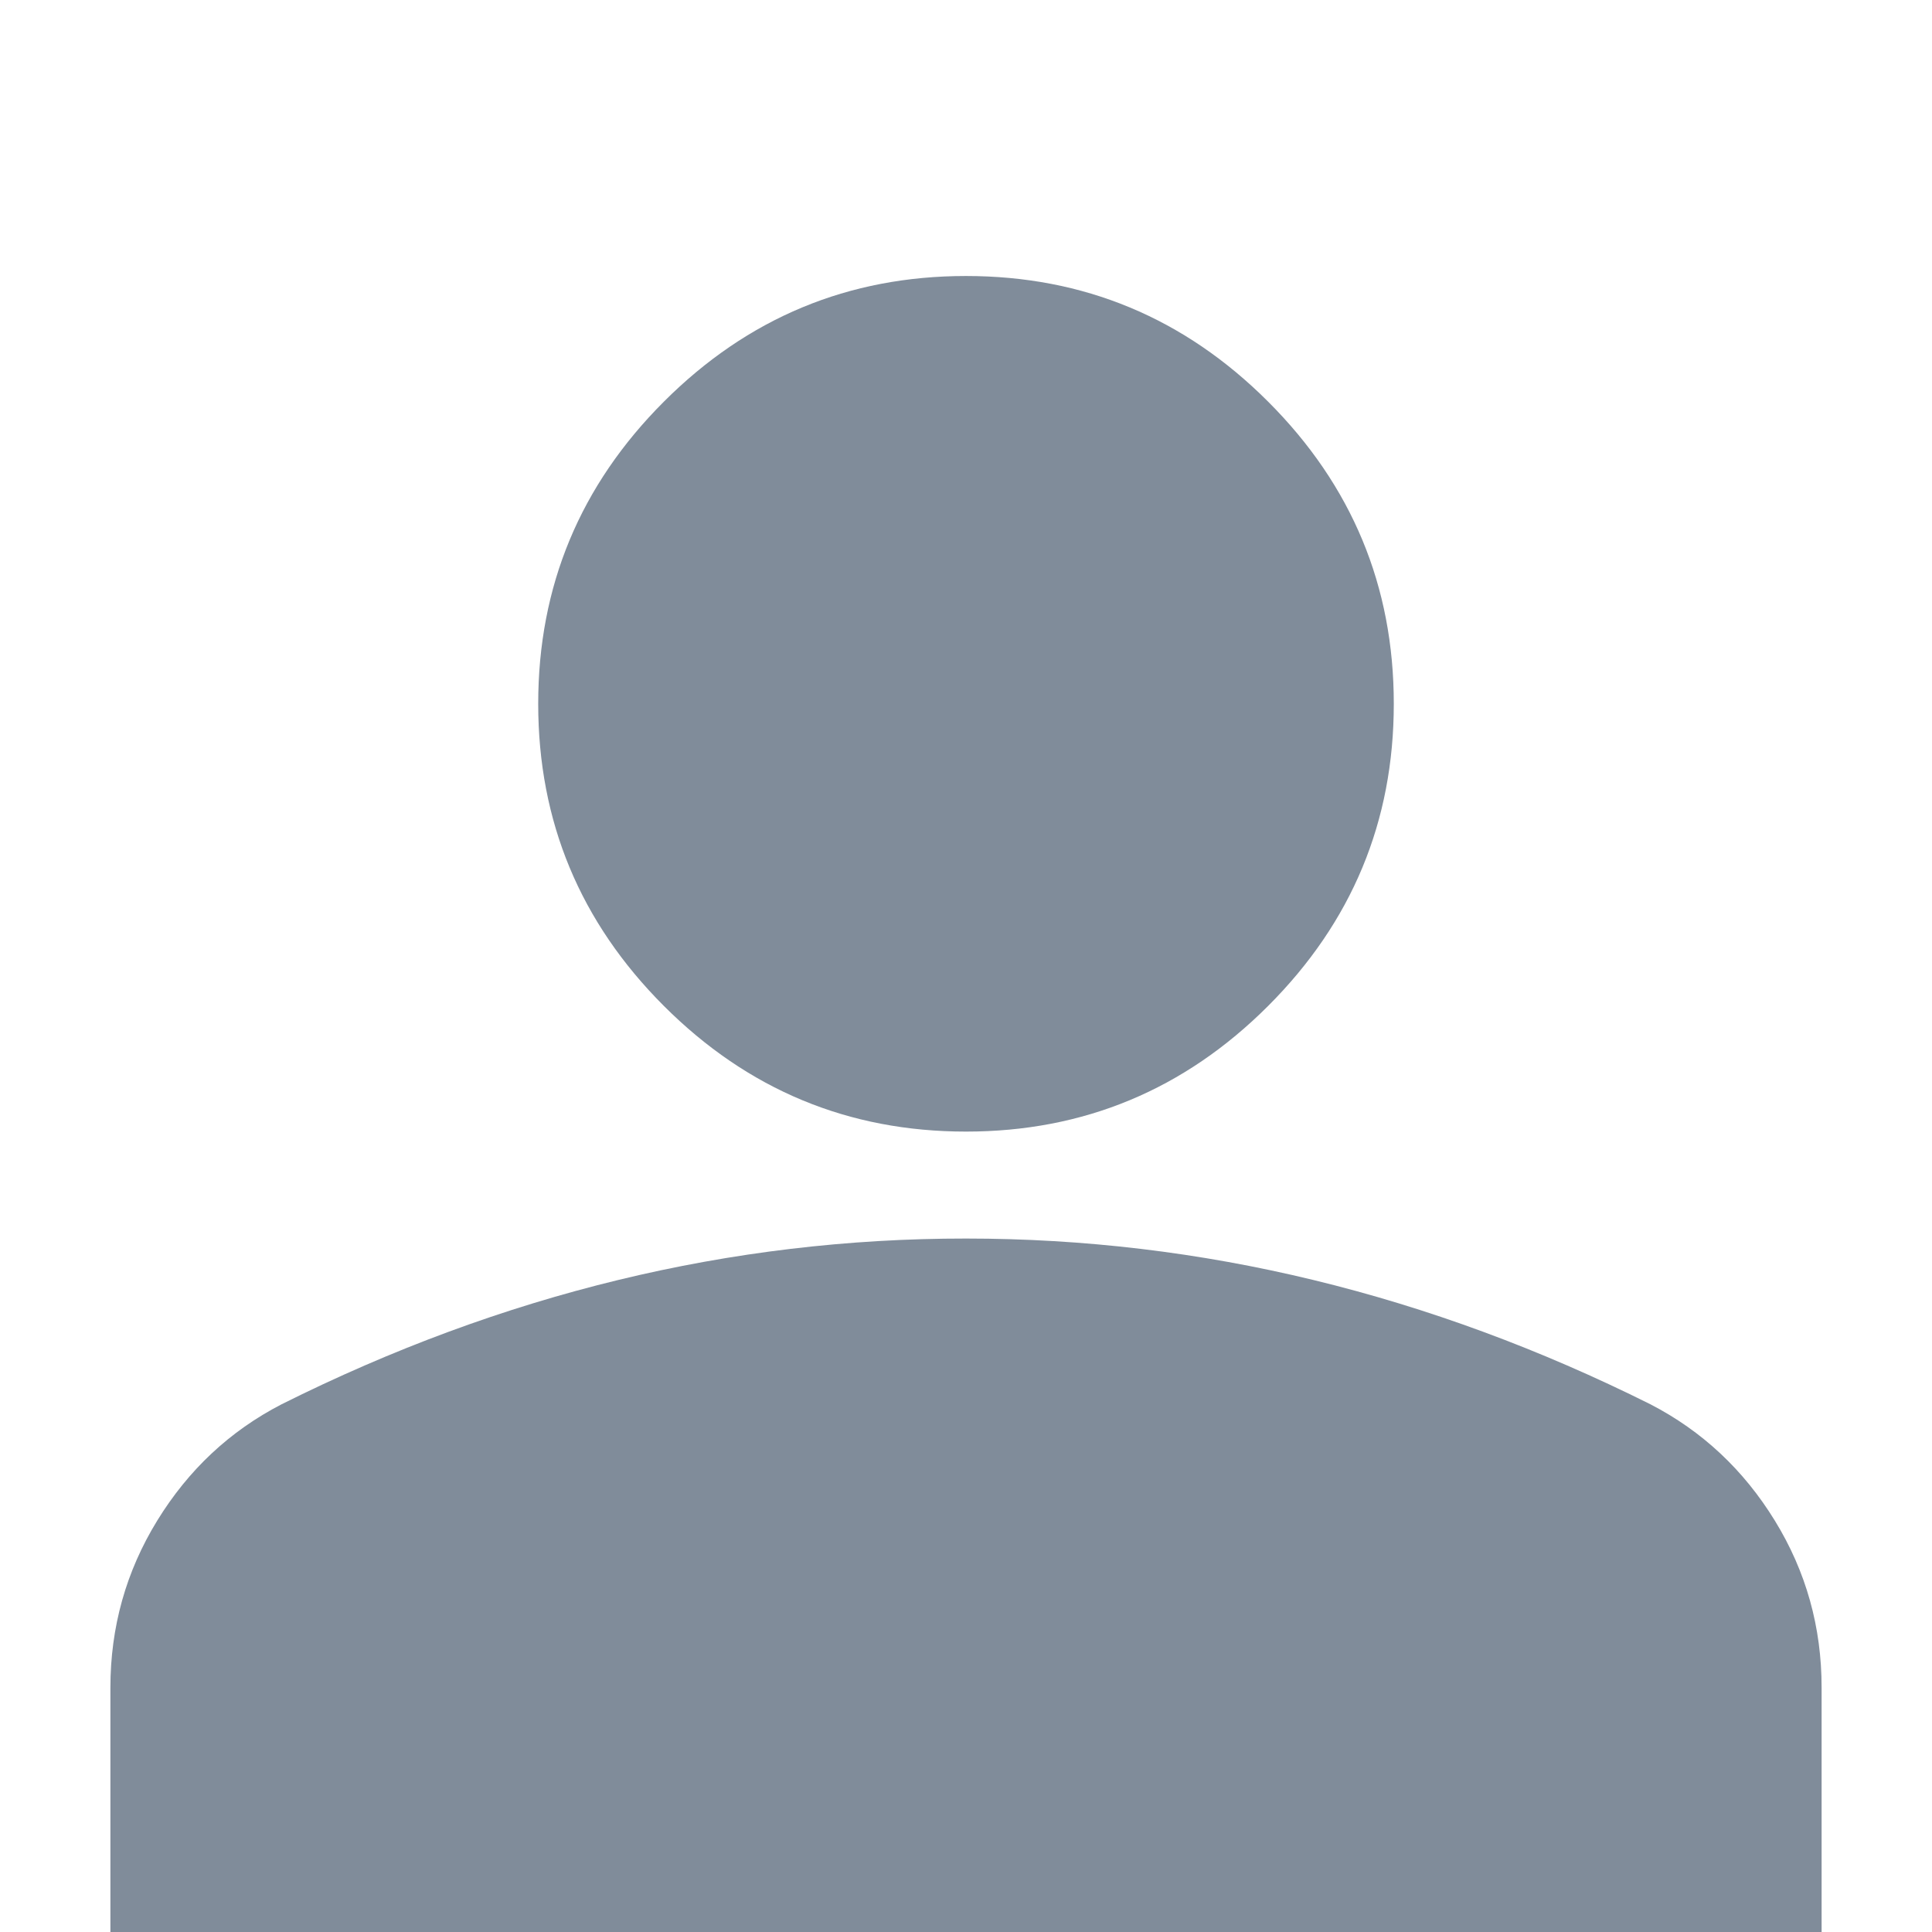 <svg width="148" height="148" viewBox="0 0 148 148" fill="none" xmlns="http://www.w3.org/2000/svg"><path d="M74 86.685C64.988 86.685 57.273 83.477 50.855 77.059C44.437 70.641 41.229 62.926 41.229 53.914C41.229 44.902 44.437 37.187 50.855 30.769C57.273 24.351 64.988 21.143 74 21.143C83.012 21.143 90.727 24.351 97.145 30.769C103.563 37.187 106.771 44.902 106.771 53.914C106.771 62.926 103.563 70.641 97.145 77.059C90.727 83.477 83.012 86.685 74 86.685ZM8.457 152.228V129.288C8.457 124.646 9.653 120.377 12.046 116.483C14.438 112.589 17.611 109.62 21.566 107.577C30.032 103.344 38.634 100.168 47.373 98.049C56.112 95.93 64.988 94.873 74 94.878C83.012 94.878 91.888 95.938 100.627 98.057C109.366 100.176 117.968 103.35 126.434 107.577C130.394 109.625 133.57 112.597 135.963 116.491C138.355 120.385 139.548 124.651 139.543 129.288V152.228H8.457Z" fill="#808C9A"/></svg>
